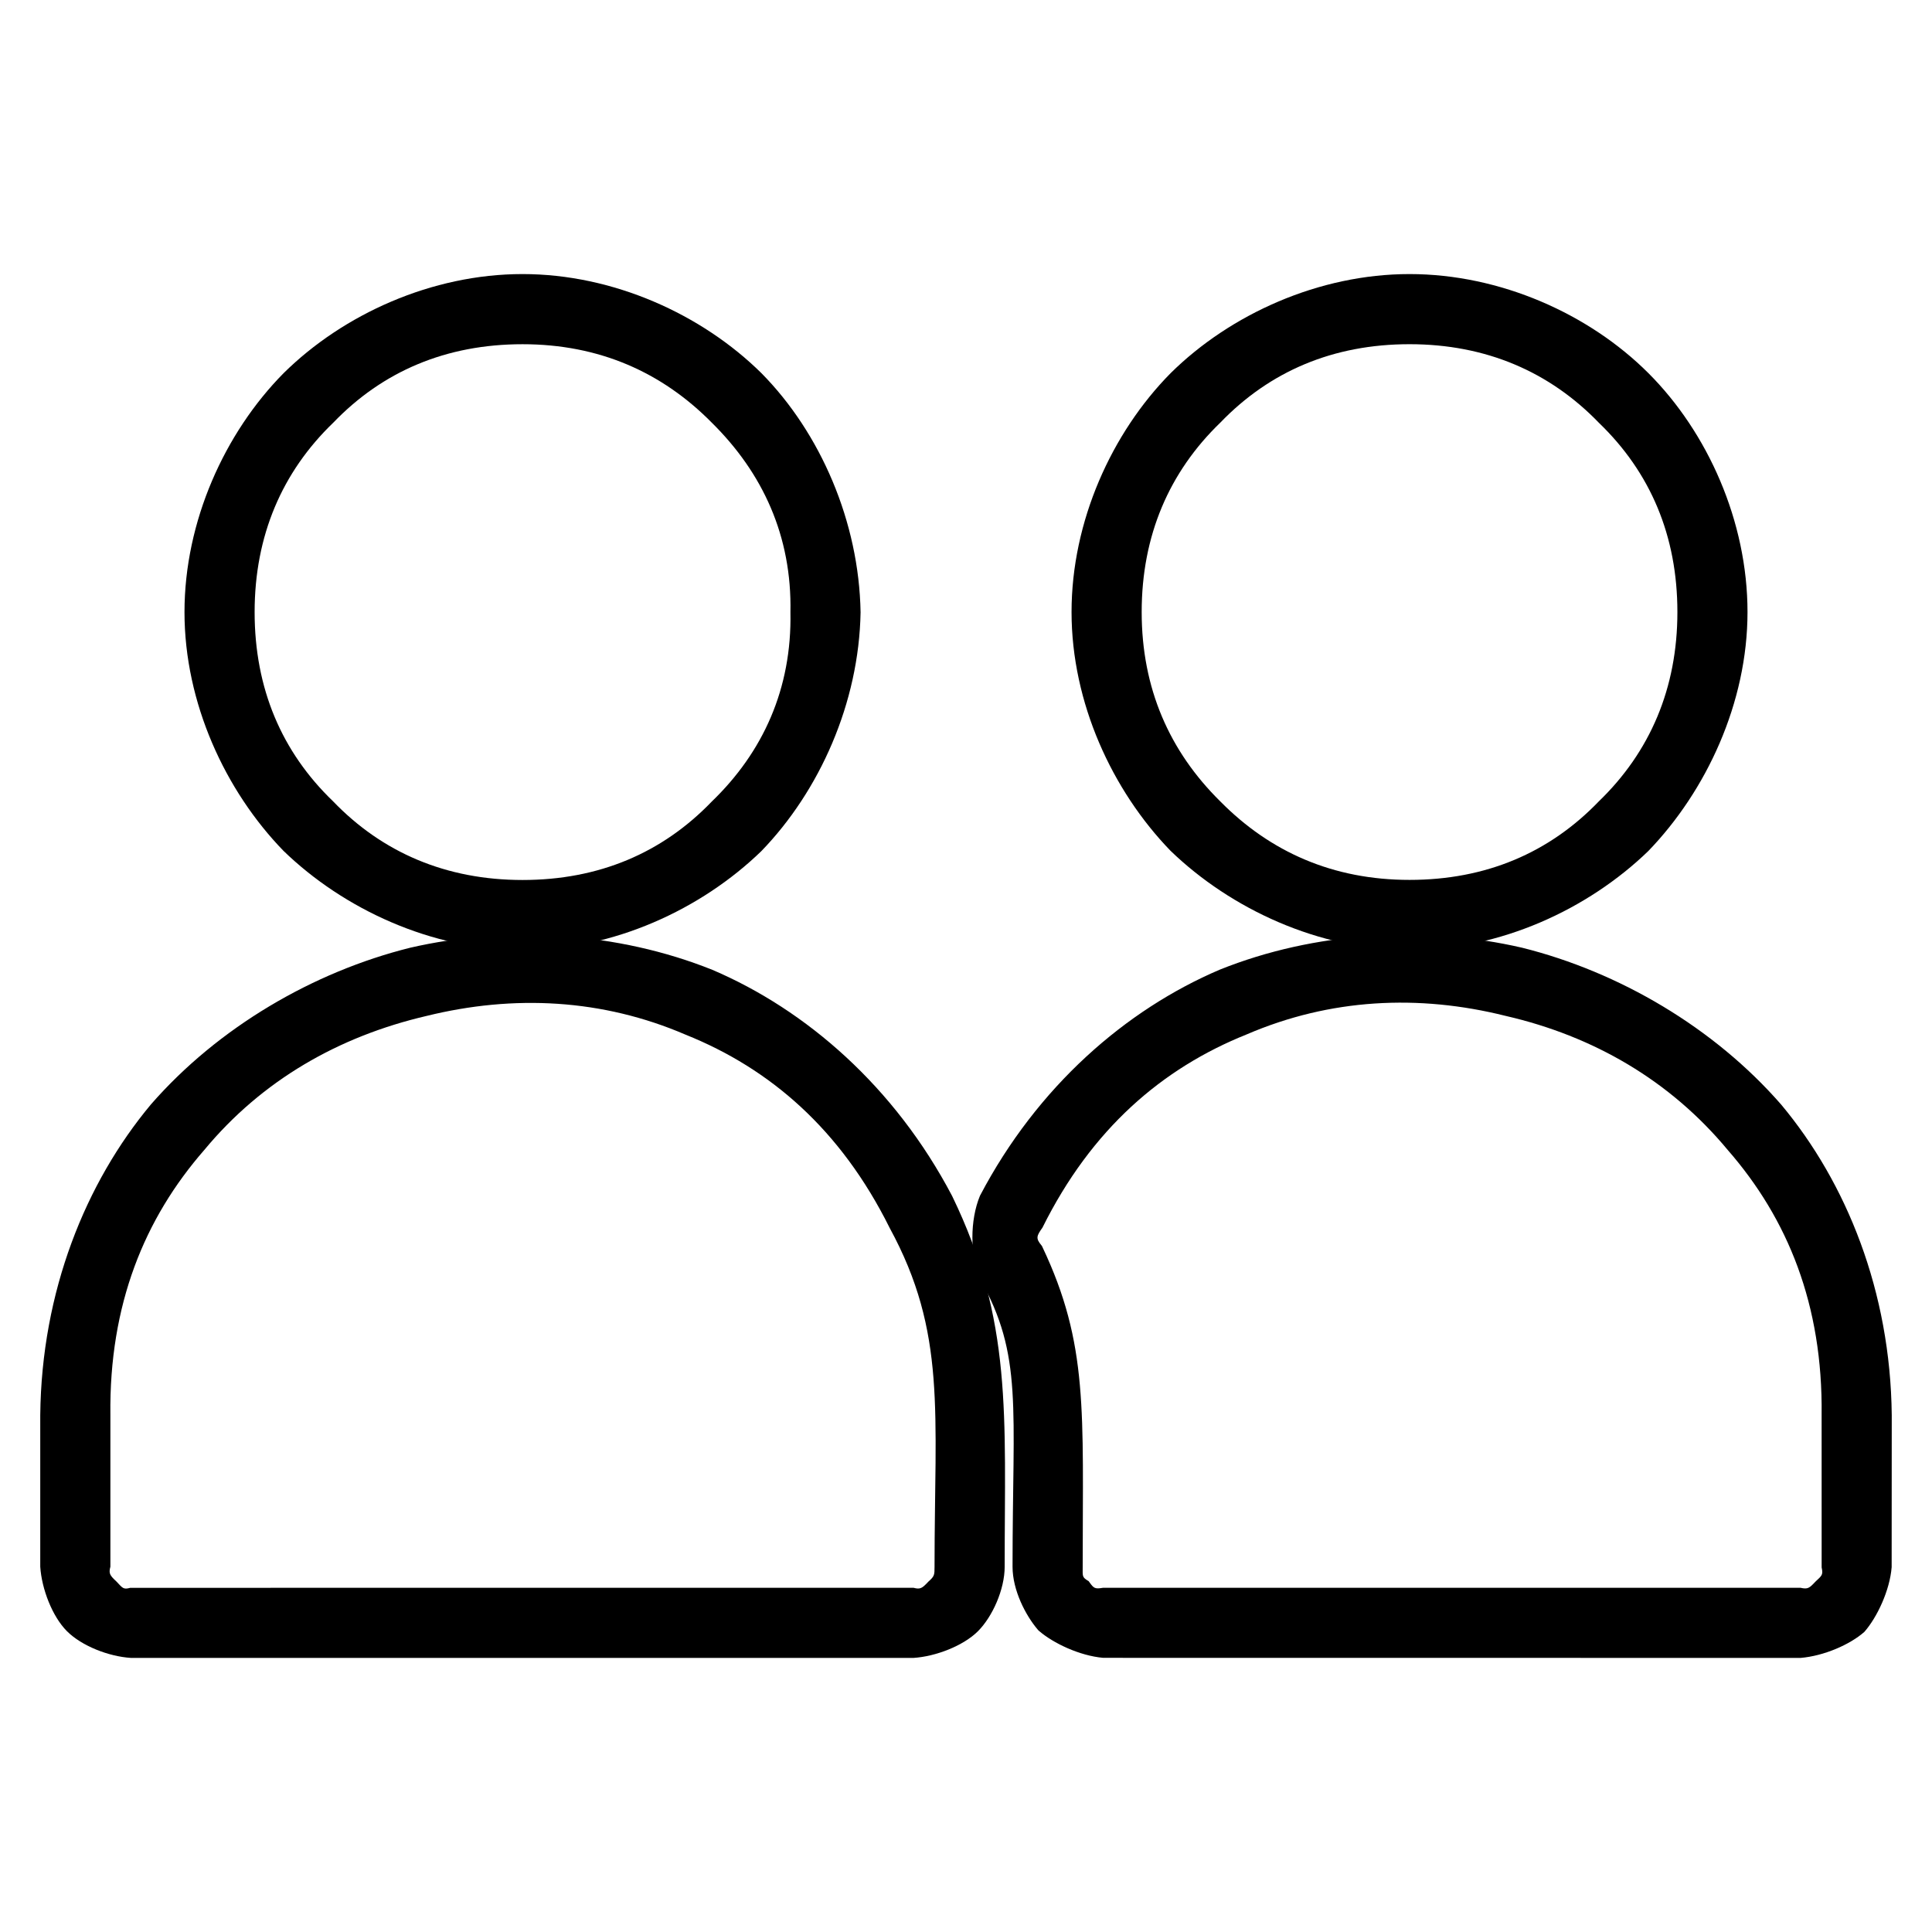 <svg viewBox="0 0 120 120" xmlns="http://www.w3.org/2000/svg">
  <path
    d="M 87.548 54.652 C 82.807 54.652 78.901 52.927 75.79 49.772 C 72.637 46.661 70.912 42.754 70.912 38.015 C 70.912 33.273 72.615 29.319 75.8 26.246 C 78.871 23.058 82.805 21.379 87.548 21.379 C 92.289 21.379 96.243 23.083 99.318 26.268 C 102.505 29.339 104.186 33.272 104.186 38.015 C 104.186 42.755 102.483 46.71 99.297 49.783 C 96.225 52.972 92.292 54.652 87.548 54.652 Z M 102.375 52.864 C 105.987 49.125 108.541 43.647 108.541 38.015 C 108.541 32.382 106.068 26.859 102.386 23.177 C 98.704 19.495 93.181 17.023 87.548 17.023 C 81.915 17.023 76.413 19.518 72.71 23.177 C 69.05 26.881 66.556 32.382 66.556 38.015 C 66.556 43.645 69.08 49.101 72.701 52.841 C 76.438 56.453 81.916 59.007 87.548 59.007 C 93.18 59.007 98.634 56.479 102.375 52.864 Z" />
  <path
    d="M 111.832 98.62 L 68.509 98.621 C 68.008 98.706 67.94 98.656 67.668 98.277 L 67.616 98.206 L 67.564 98.176 C 67.199 97.955 67.248 97.883 67.248 97.312 C 67.248 87.649 67.613 83.504 64.744 77.449 L 64.711 77.381 L 64.694 77.362 C 64.322 76.918 64.377 76.772 64.748 76.252 C 67.797 70.117 72.183 66.354 77.433 64.249 C 82.609 62.021 88.1 61.742 93.522 63.1 C 98.968 64.353 103.726 67.102 107.322 71.438 C 111.038 75.699 113.224 81.037 113.144 87.893 L 113.146 97.358 C 113.25 97.825 113.156 97.867 112.761 98.238 C 112.387 98.634 112.294 98.727 111.832 98.62 Z M 115.801 101.357 C 116.592 100.454 117.38 98.779 117.494 97.341 L 117.5 87.893 C 117.418 80.217 114.699 73.477 110.637 68.613 C 106.46 63.82 100.564 60.366 94.535 58.863 C 88.486 57.468 81.663 57.857 75.762 60.227 C 69.931 62.713 64.432 67.478 60.867 74.272 C 60.238 75.787 60.241 77.965 60.874 79.44 C 63.546 84.209 62.891 87.335 62.891 97.312 C 62.891 98.776 63.706 100.34 64.459 101.221 L 64.498 101.266 L 64.541 101.303 C 65.418 102.063 67.062 102.844 68.52 102.971 L 111.836 102.976 C 113.286 102.855 114.906 102.15 115.801 101.357 Z" />
  <path
    d="M 32.456 54.658 C 27.706 54.658 23.746 52.952 20.685 49.768 C 17.5 46.704 15.815 42.767 15.815 38.019 C 15.815 33.269 17.523 29.309 20.706 26.248 C 23.769 23.063 27.706 21.38 32.456 21.38 C 37.196 21.38 41.105 23.104 44.215 26.257 C 47.372 29.375 49.192 33.299 49.095 38.032 C 49.189 42.77 47.391 46.722 44.206 49.789 C 41.141 52.974 37.204 54.658 32.456 54.658 Z M 47.285 52.868 C 50.902 49.136 53.355 43.662 53.452 38.033 C 53.358 32.406 50.956 26.885 47.294 23.178 C 43.59 19.518 38.089 17.023 32.456 17.023 C 26.822 17.023 21.319 19.518 17.615 23.178 C 13.954 26.882 11.459 32.385 11.459 38.019 C 11.459 43.658 13.989 49.118 17.606 52.846 C 21.336 56.462 26.815 59.014 32.456 59.014 C 38.095 59.014 43.554 56.483 47.285 52.868 Z" />
  <path
    d="M 56.739 98.62 L 8.09 98.623 C 7.656 98.742 7.619 98.64 7.238 98.237 C 6.835 97.856 6.738 97.745 6.856 97.312 L 6.856 87.888 C 6.776 81.029 8.974 75.681 12.691 71.424 C 16.282 67.091 21.044 64.372 26.488 63.103 C 31.917 61.765 37.413 62.04 42.585 64.266 C 47.833 66.372 52.214 70.143 55.26 76.27 C 58.803 82.79 58.046 87.674 58.046 97.313 C 58.046 97.829 58.041 97.902 57.663 98.239 C 57.282 98.642 57.171 98.738 56.739 98.62 Z M 60.743 101.317 C 61.647 100.412 62.402 98.72 62.402 97.313 C 62.402 87.929 62.905 82.051 59.139 74.286 C 55.576 67.504 50.081 62.73 44.253 60.241 C 38.355 57.874 31.53 57.471 25.477 58.865 C 19.452 60.366 13.551 63.809 9.373 68.599 C 5.315 73.461 2.581 80.209 2.5 87.888 L 2.5 97.312 C 2.589 98.688 3.247 100.405 4.159 101.317 C 5.073 102.232 6.747 102.887 8.123 102.975 L 56.739 102.976 C 58.114 102.887 59.83 102.229 60.743 101.317 Z" />
</svg>